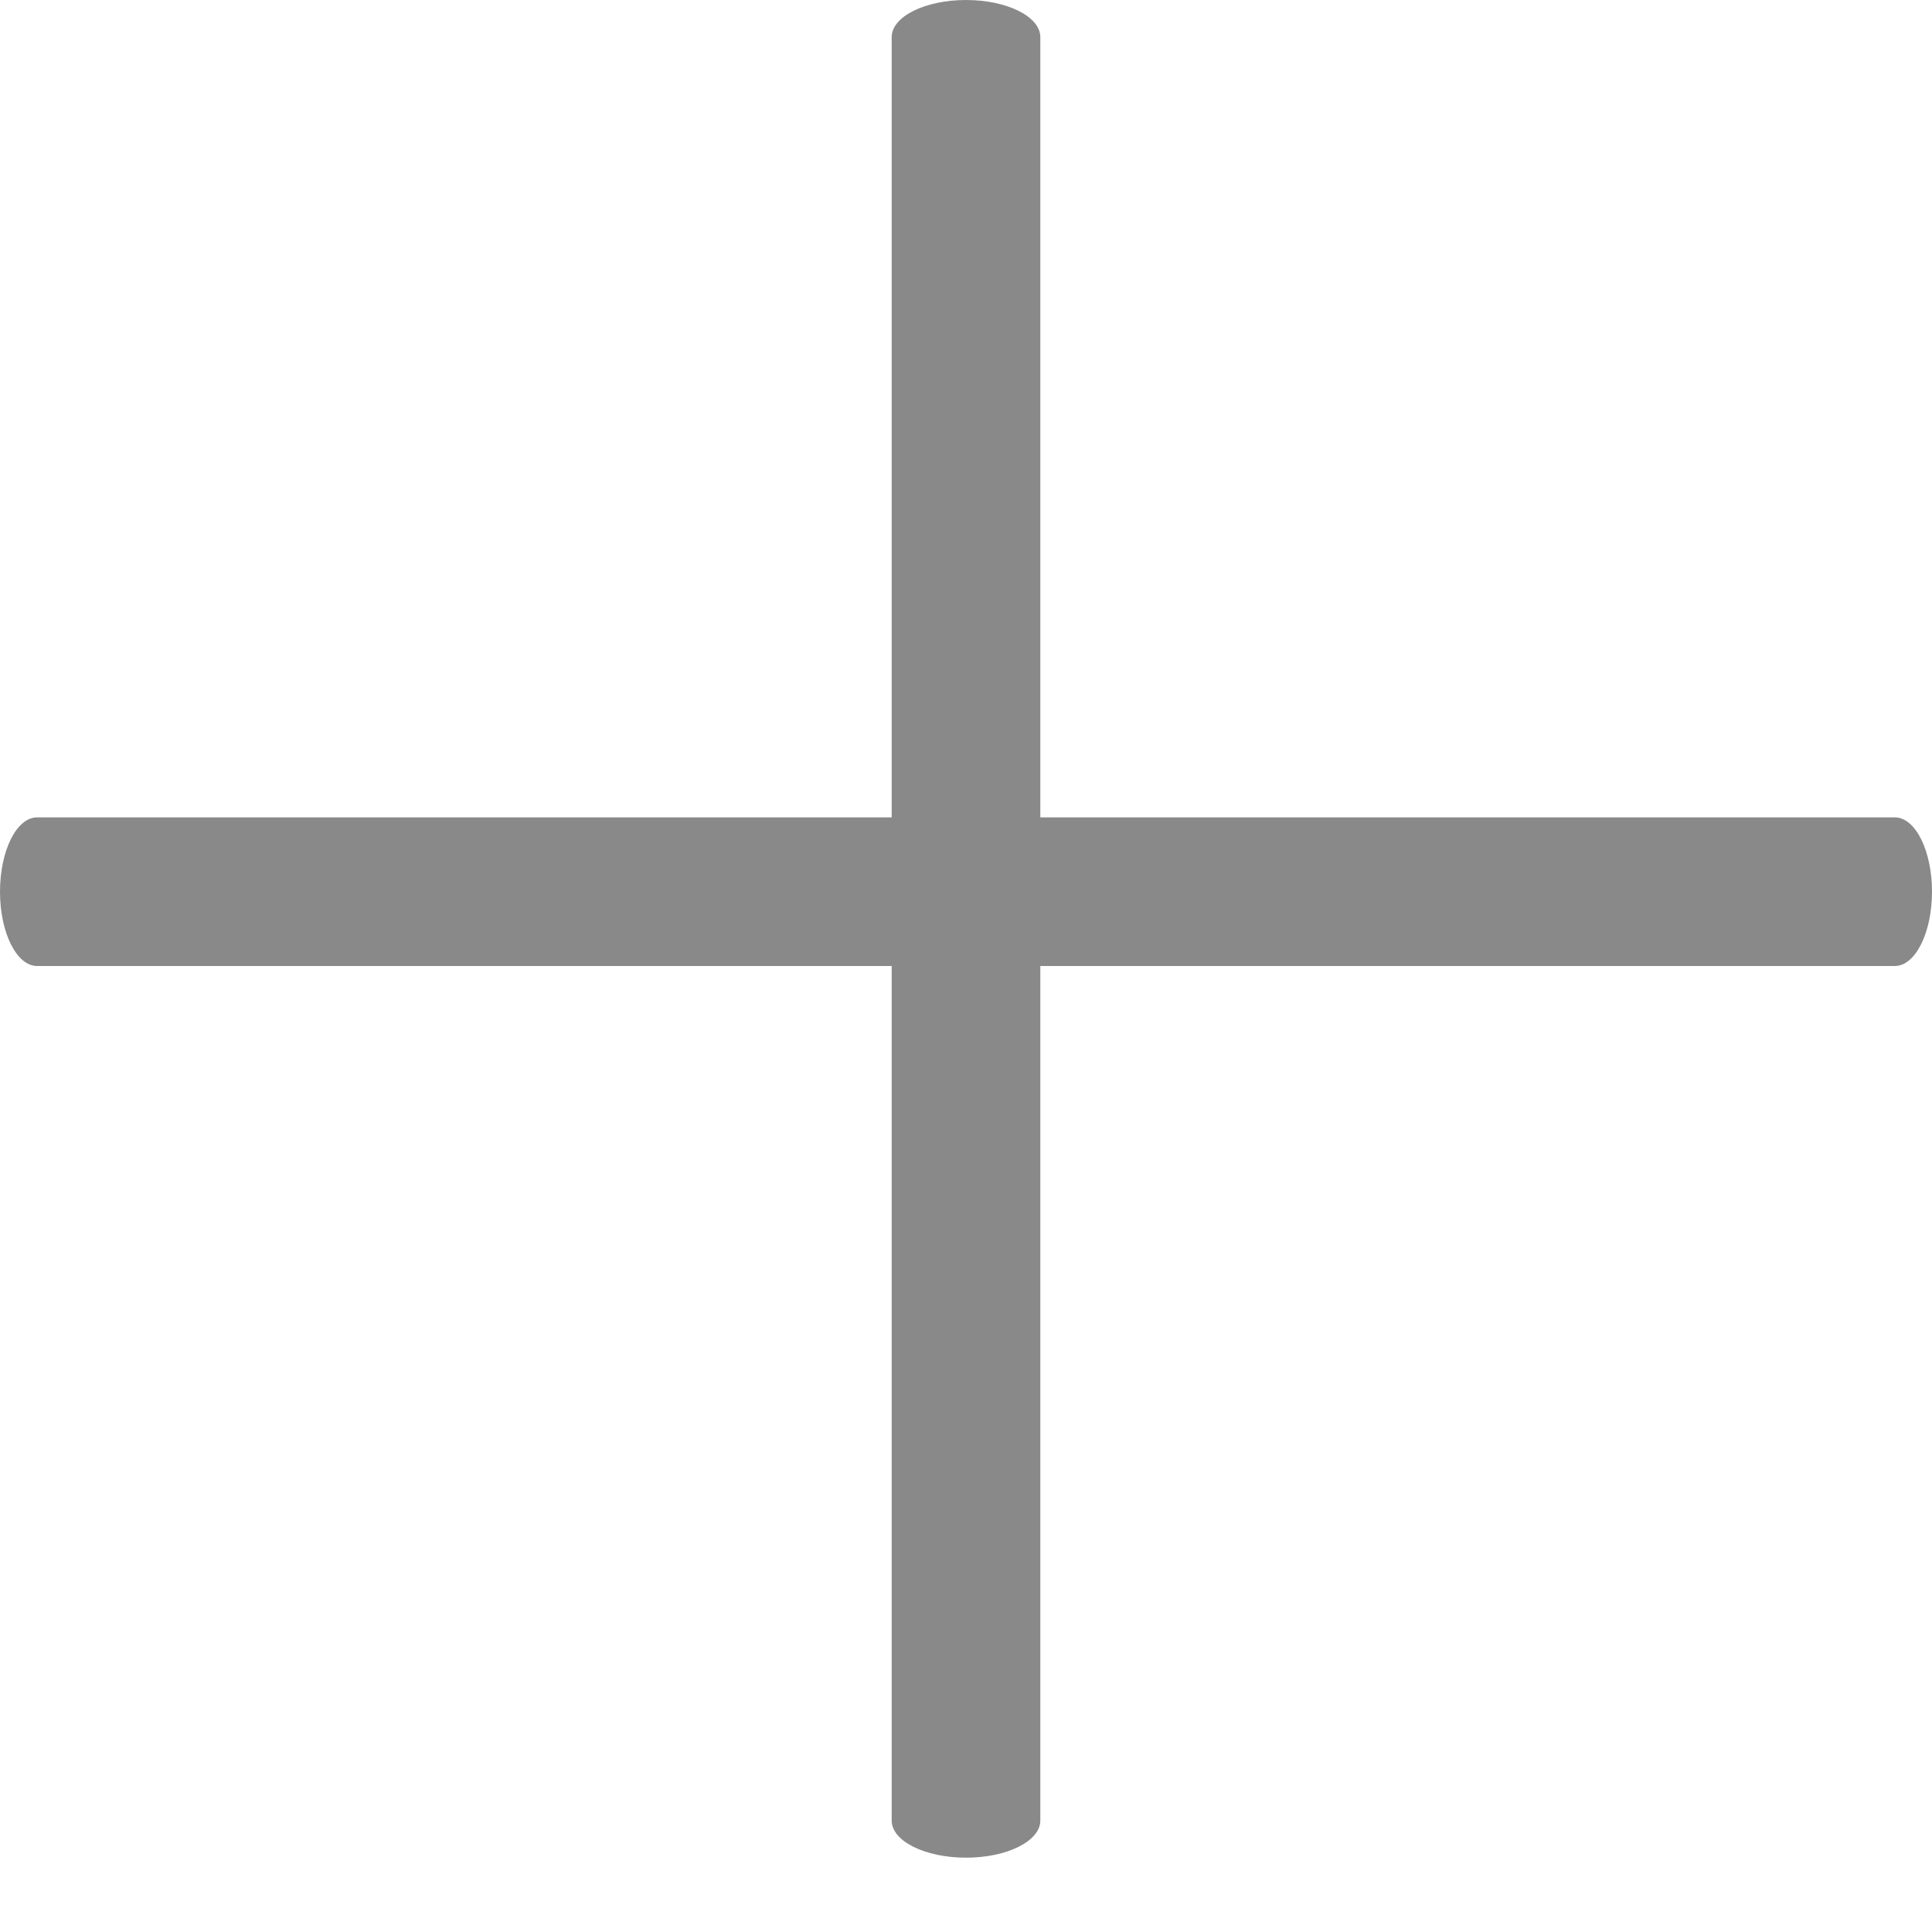 <svg width="15" height="15" viewBox="0 0 15 15" fill="none" xmlns="http://www.w3.org/2000/svg">
<path fill-rule="evenodd" clip-rule="evenodd" d="M8.077 0.288C8.077 0.129 7.819 0 7.5 0C7.181 0 6.923 0.129 6.923 0.288V6.346L0.288 6.346C0.129 6.346 0 6.604 0 6.923C0 7.242 0.129 7.5 0.288 7.5L6.923 7.5V14.135C6.923 14.294 7.181 14.423 7.5 14.423C7.819 14.423 8.077 14.294 8.077 14.135V7.5L14.711 7.5C14.871 7.5 15 7.242 15 6.923C15 6.604 14.871 6.346 14.711 6.346L8.077 6.346V0.288Z" fill="#898989"/>
</svg>

